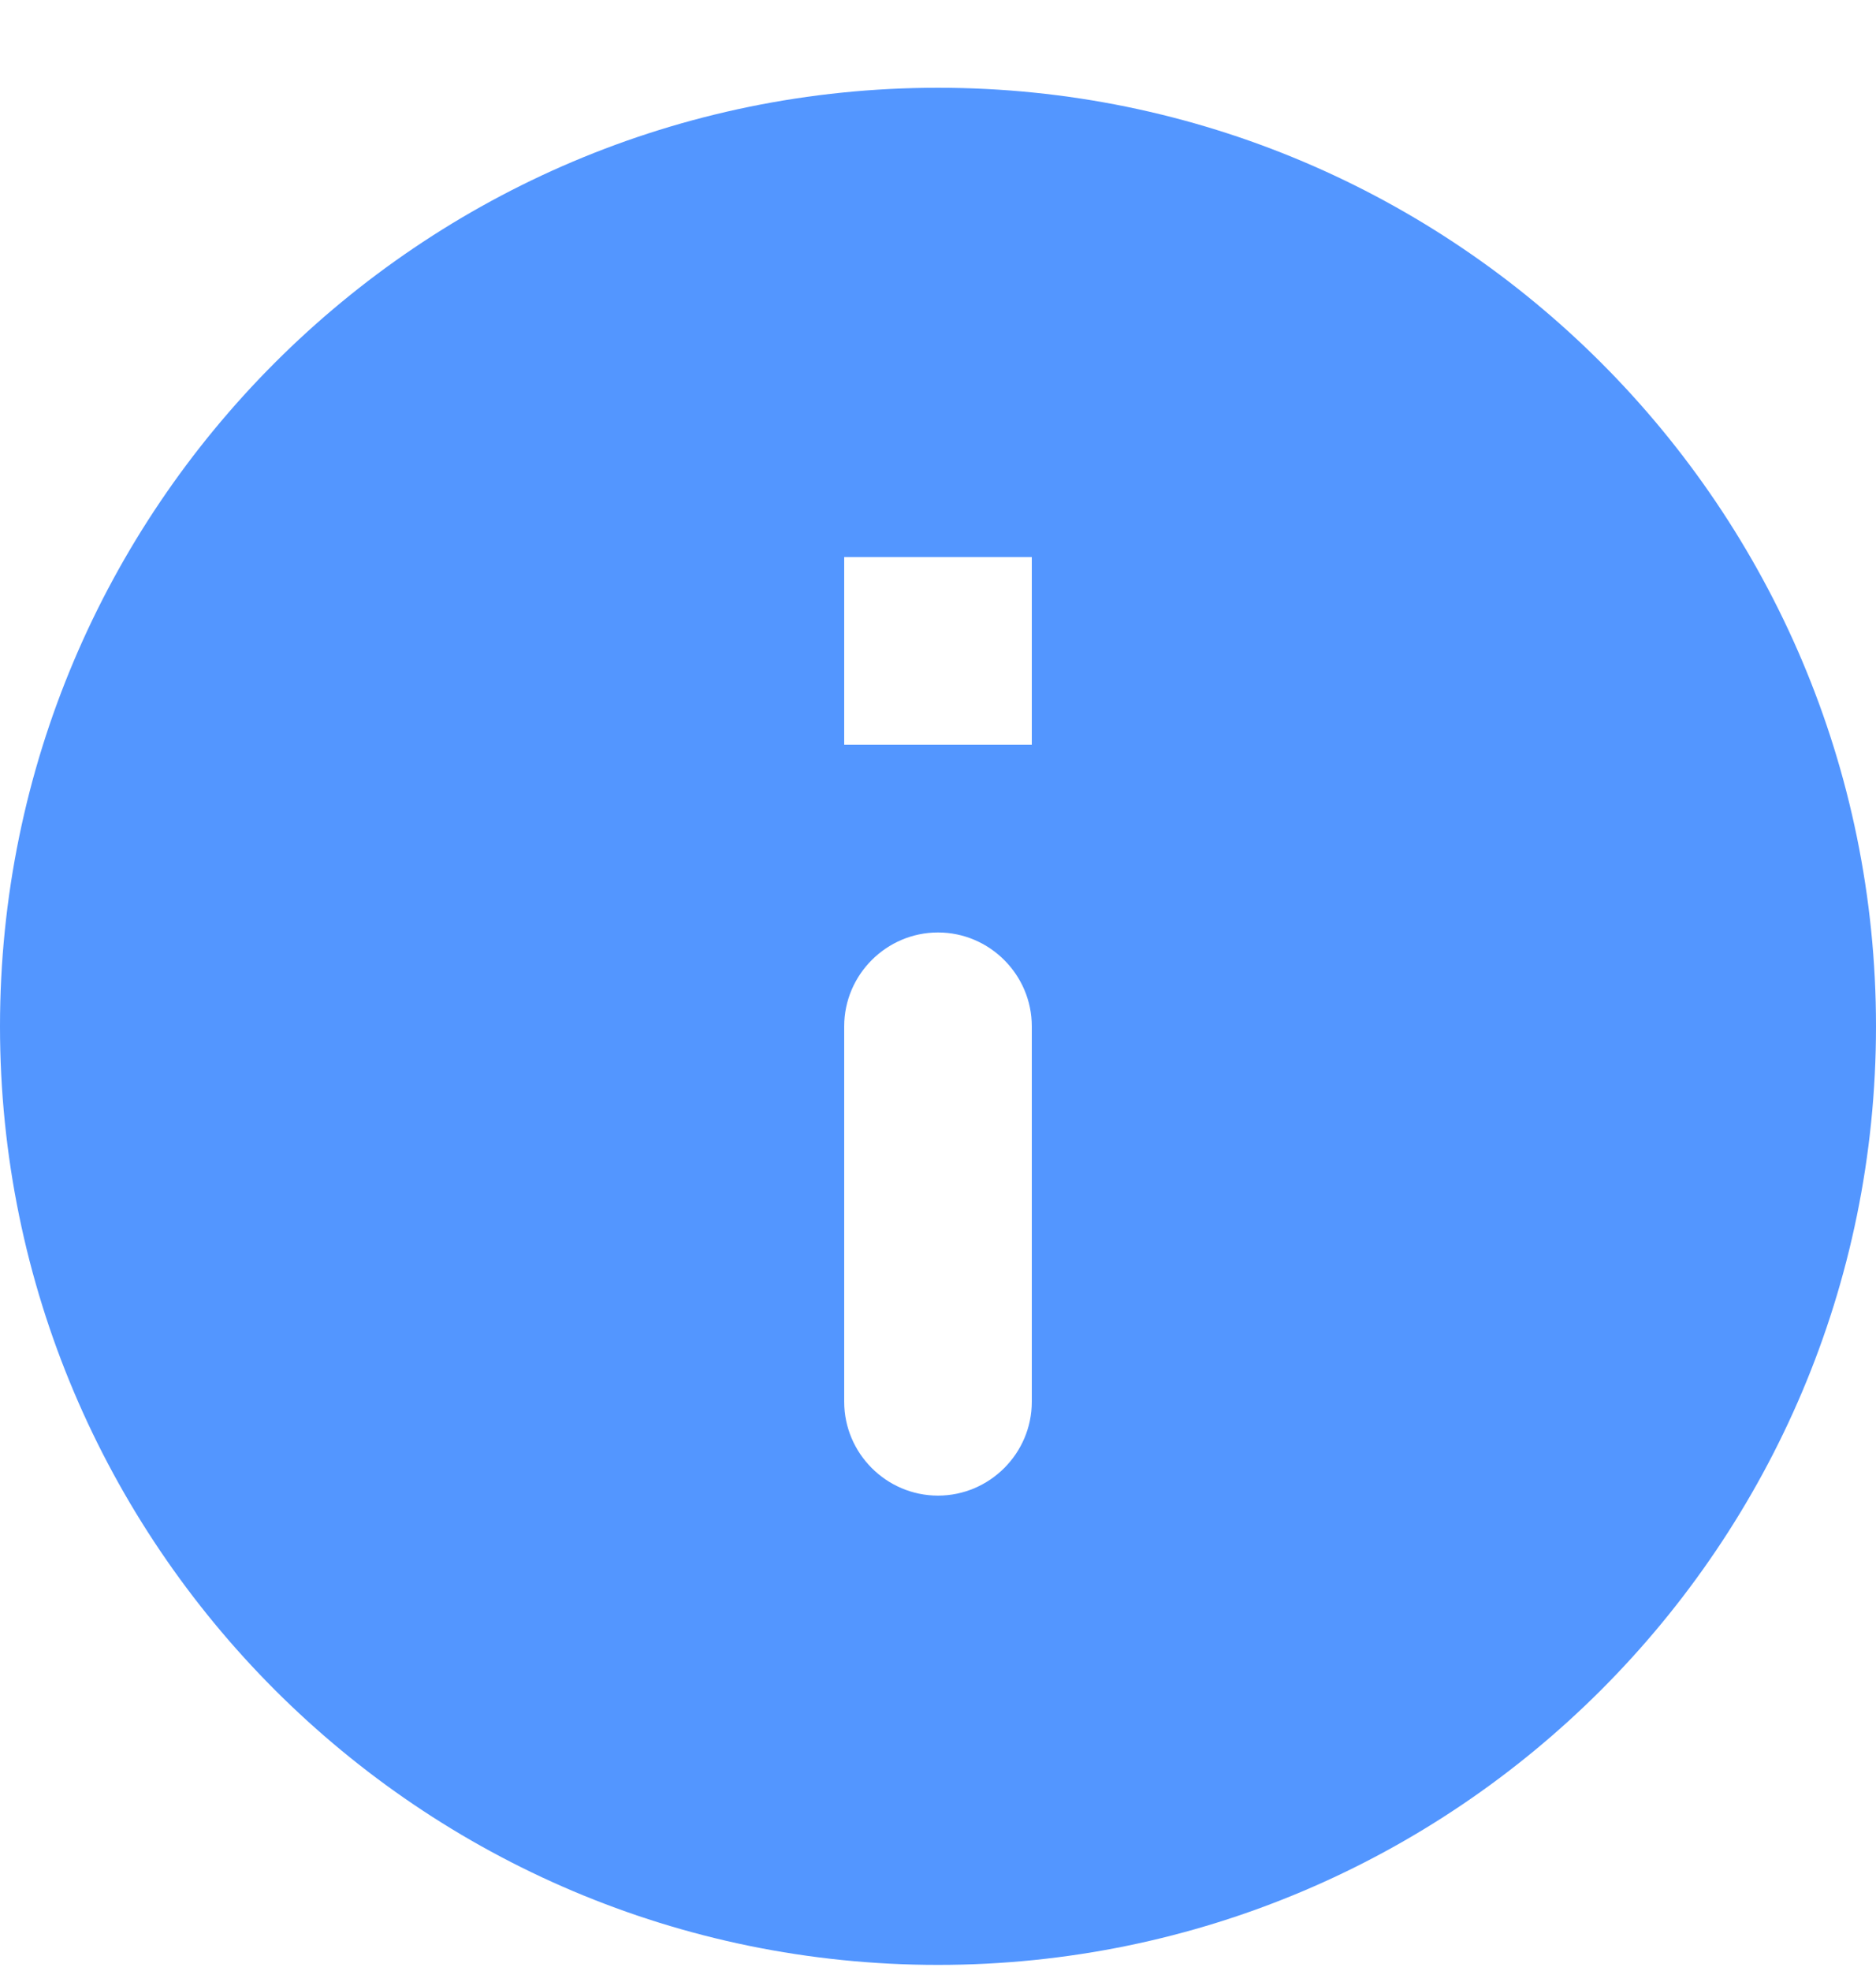 <svg width="20" height="21" viewBox="0 0 20 21" fill="none" xmlns="http://www.w3.org/2000/svg">
<path d="M10 0.935C4.48 0.935 0 5.415 0 10.935C0 16.455 4.48 20.935 10 20.935C15.52 20.935 20 16.455 20 10.935C20 5.415 15.52 0.935 10 0.935ZM10 15.935C9.45 15.935 9 15.485 9 14.935V10.935C9 10.385 9.45 9.935 10 9.935C10.55 9.935 11 10.385 11 10.935V14.935C11 15.485 10.55 15.935 10 15.935ZM11 7.935H9V5.935H11V7.935Z" fill="#5396FF"/>
</svg>
